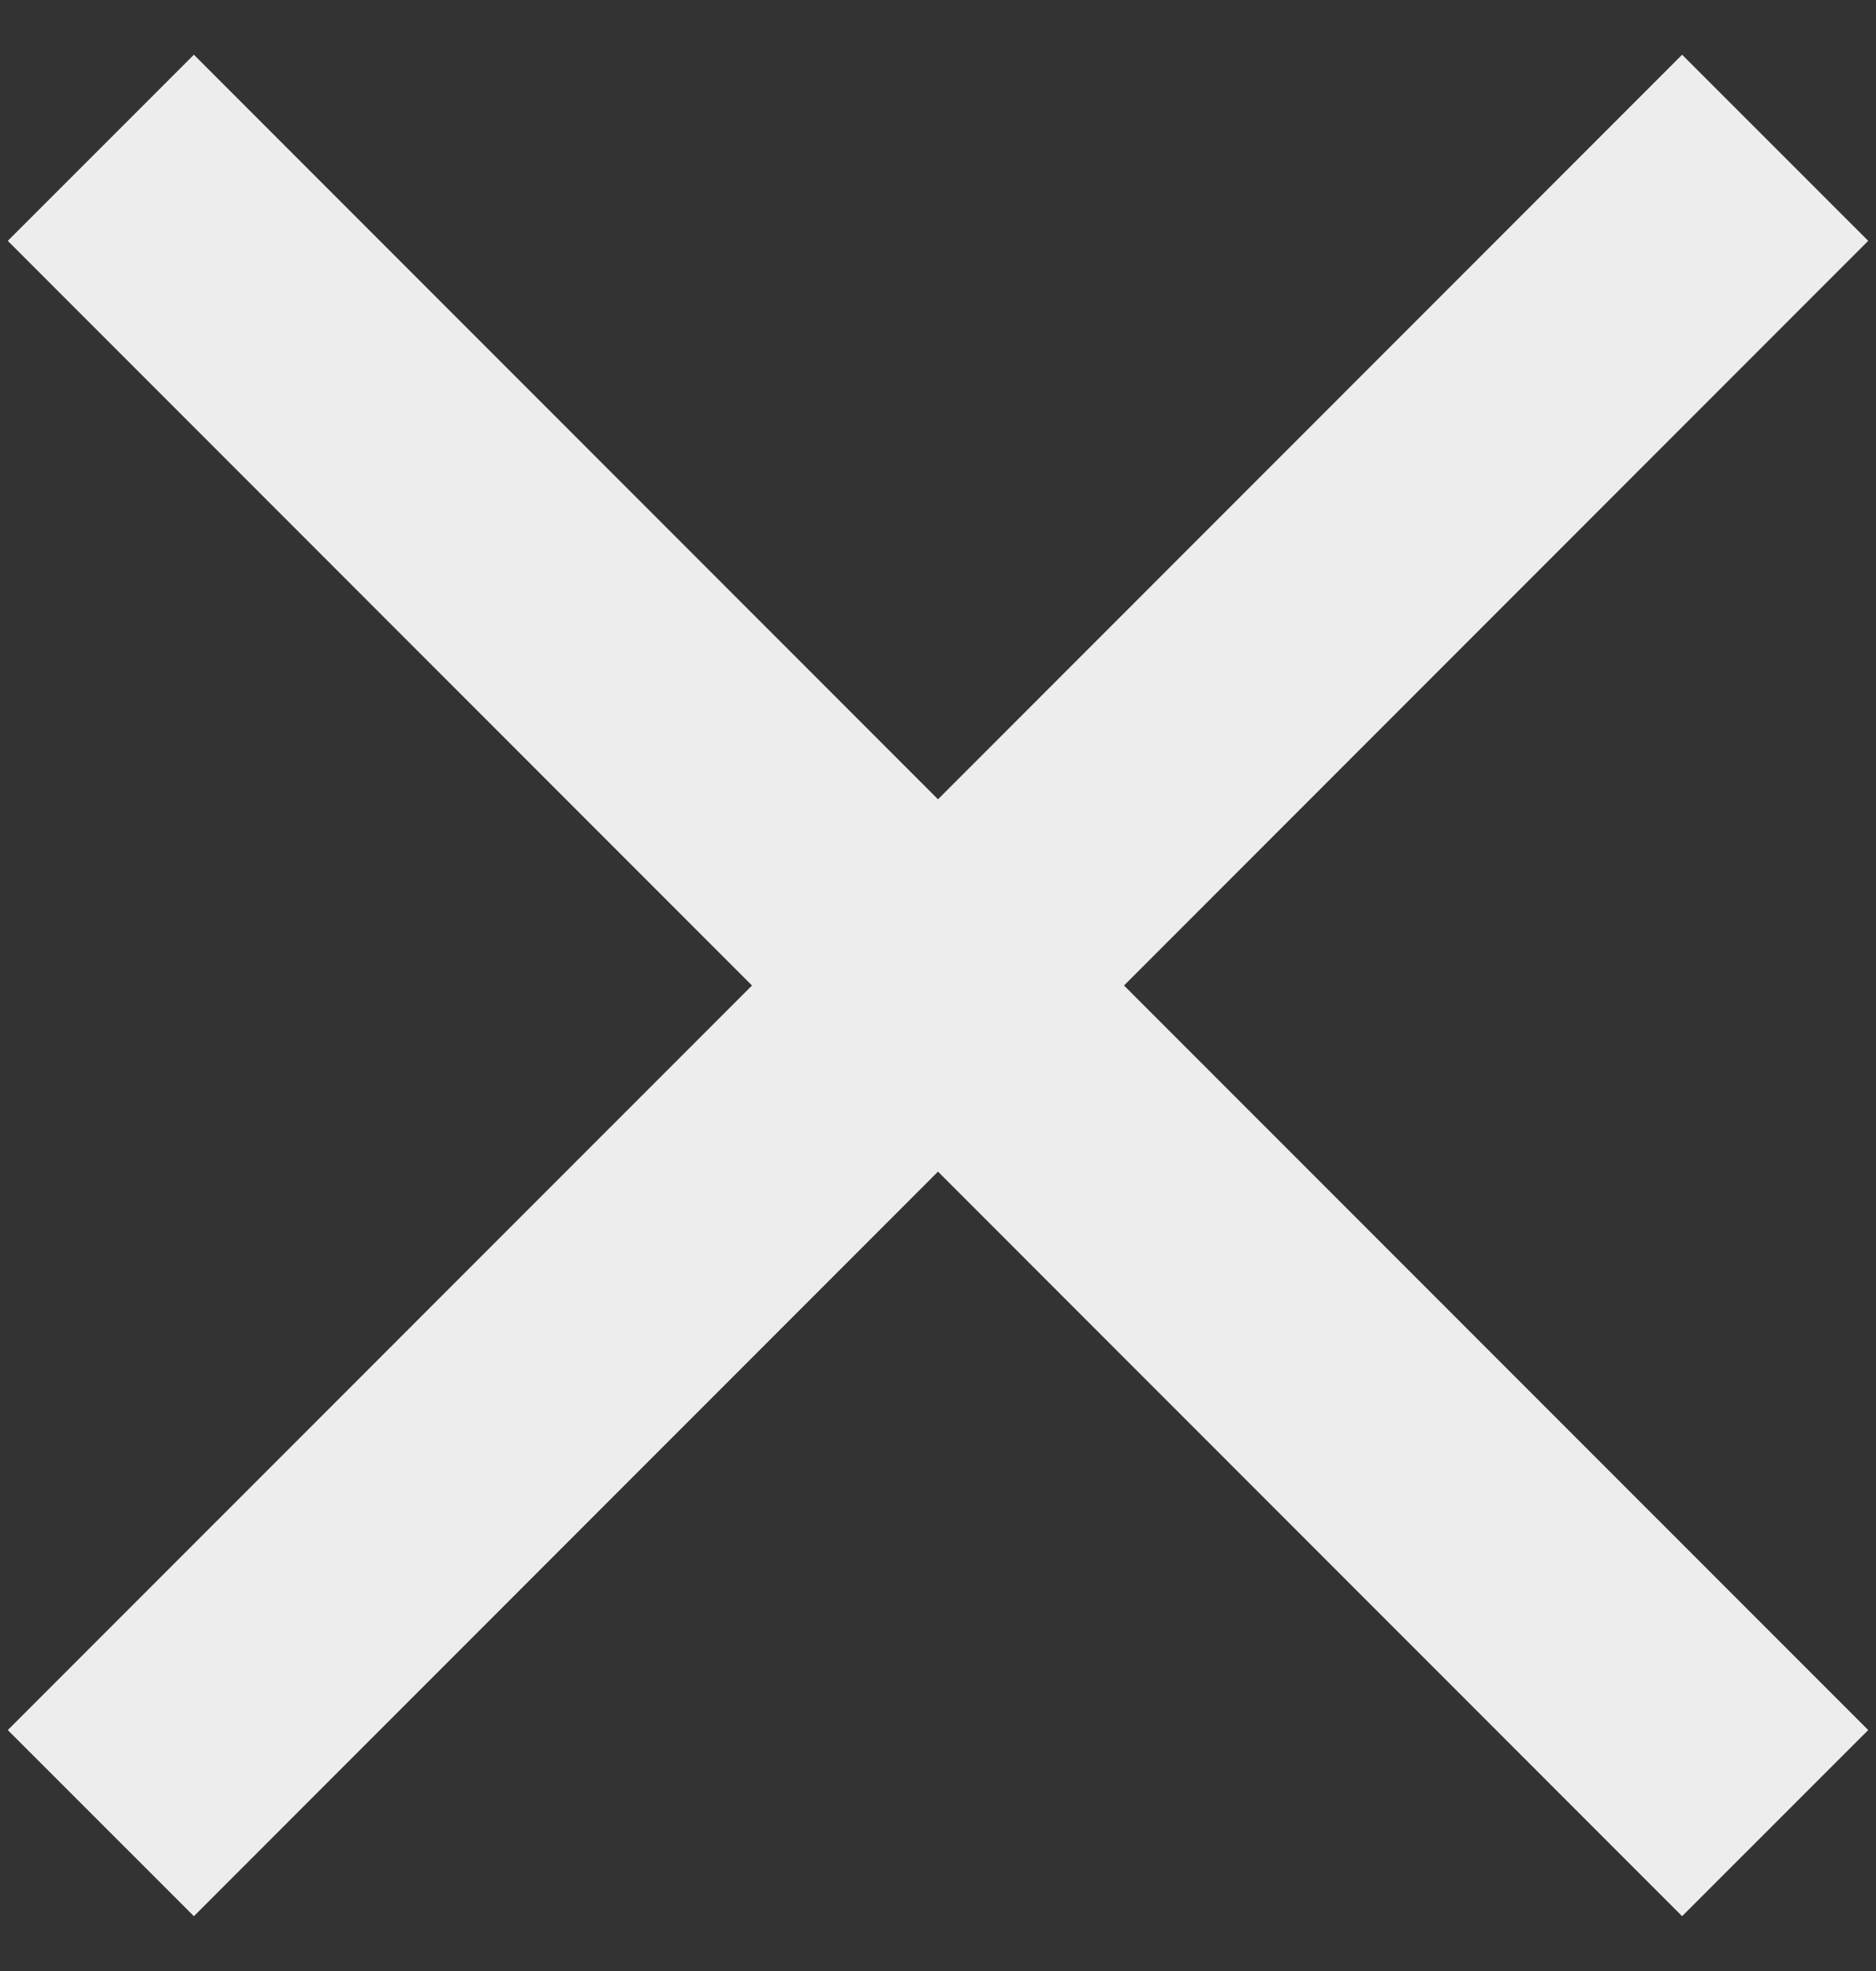 <svg width="20" height="21" viewBox="0 0 20 21" fill="none" xmlns="http://www.w3.org/2000/svg">
<rect x="0" y="0" width="20" height="21" fill="#333333" stroke="none"/>
<path d="M2.067 20.416L0.083 18.433L8.017 10.5L0.083 2.566L2.067 0.583L10 8.516L17.933 0.583L19.917 2.566L11.983 10.5L19.917 18.433L17.933 20.416L10 12.483L2.067 20.416Z" fill="#EDEDED"/>
</svg>
